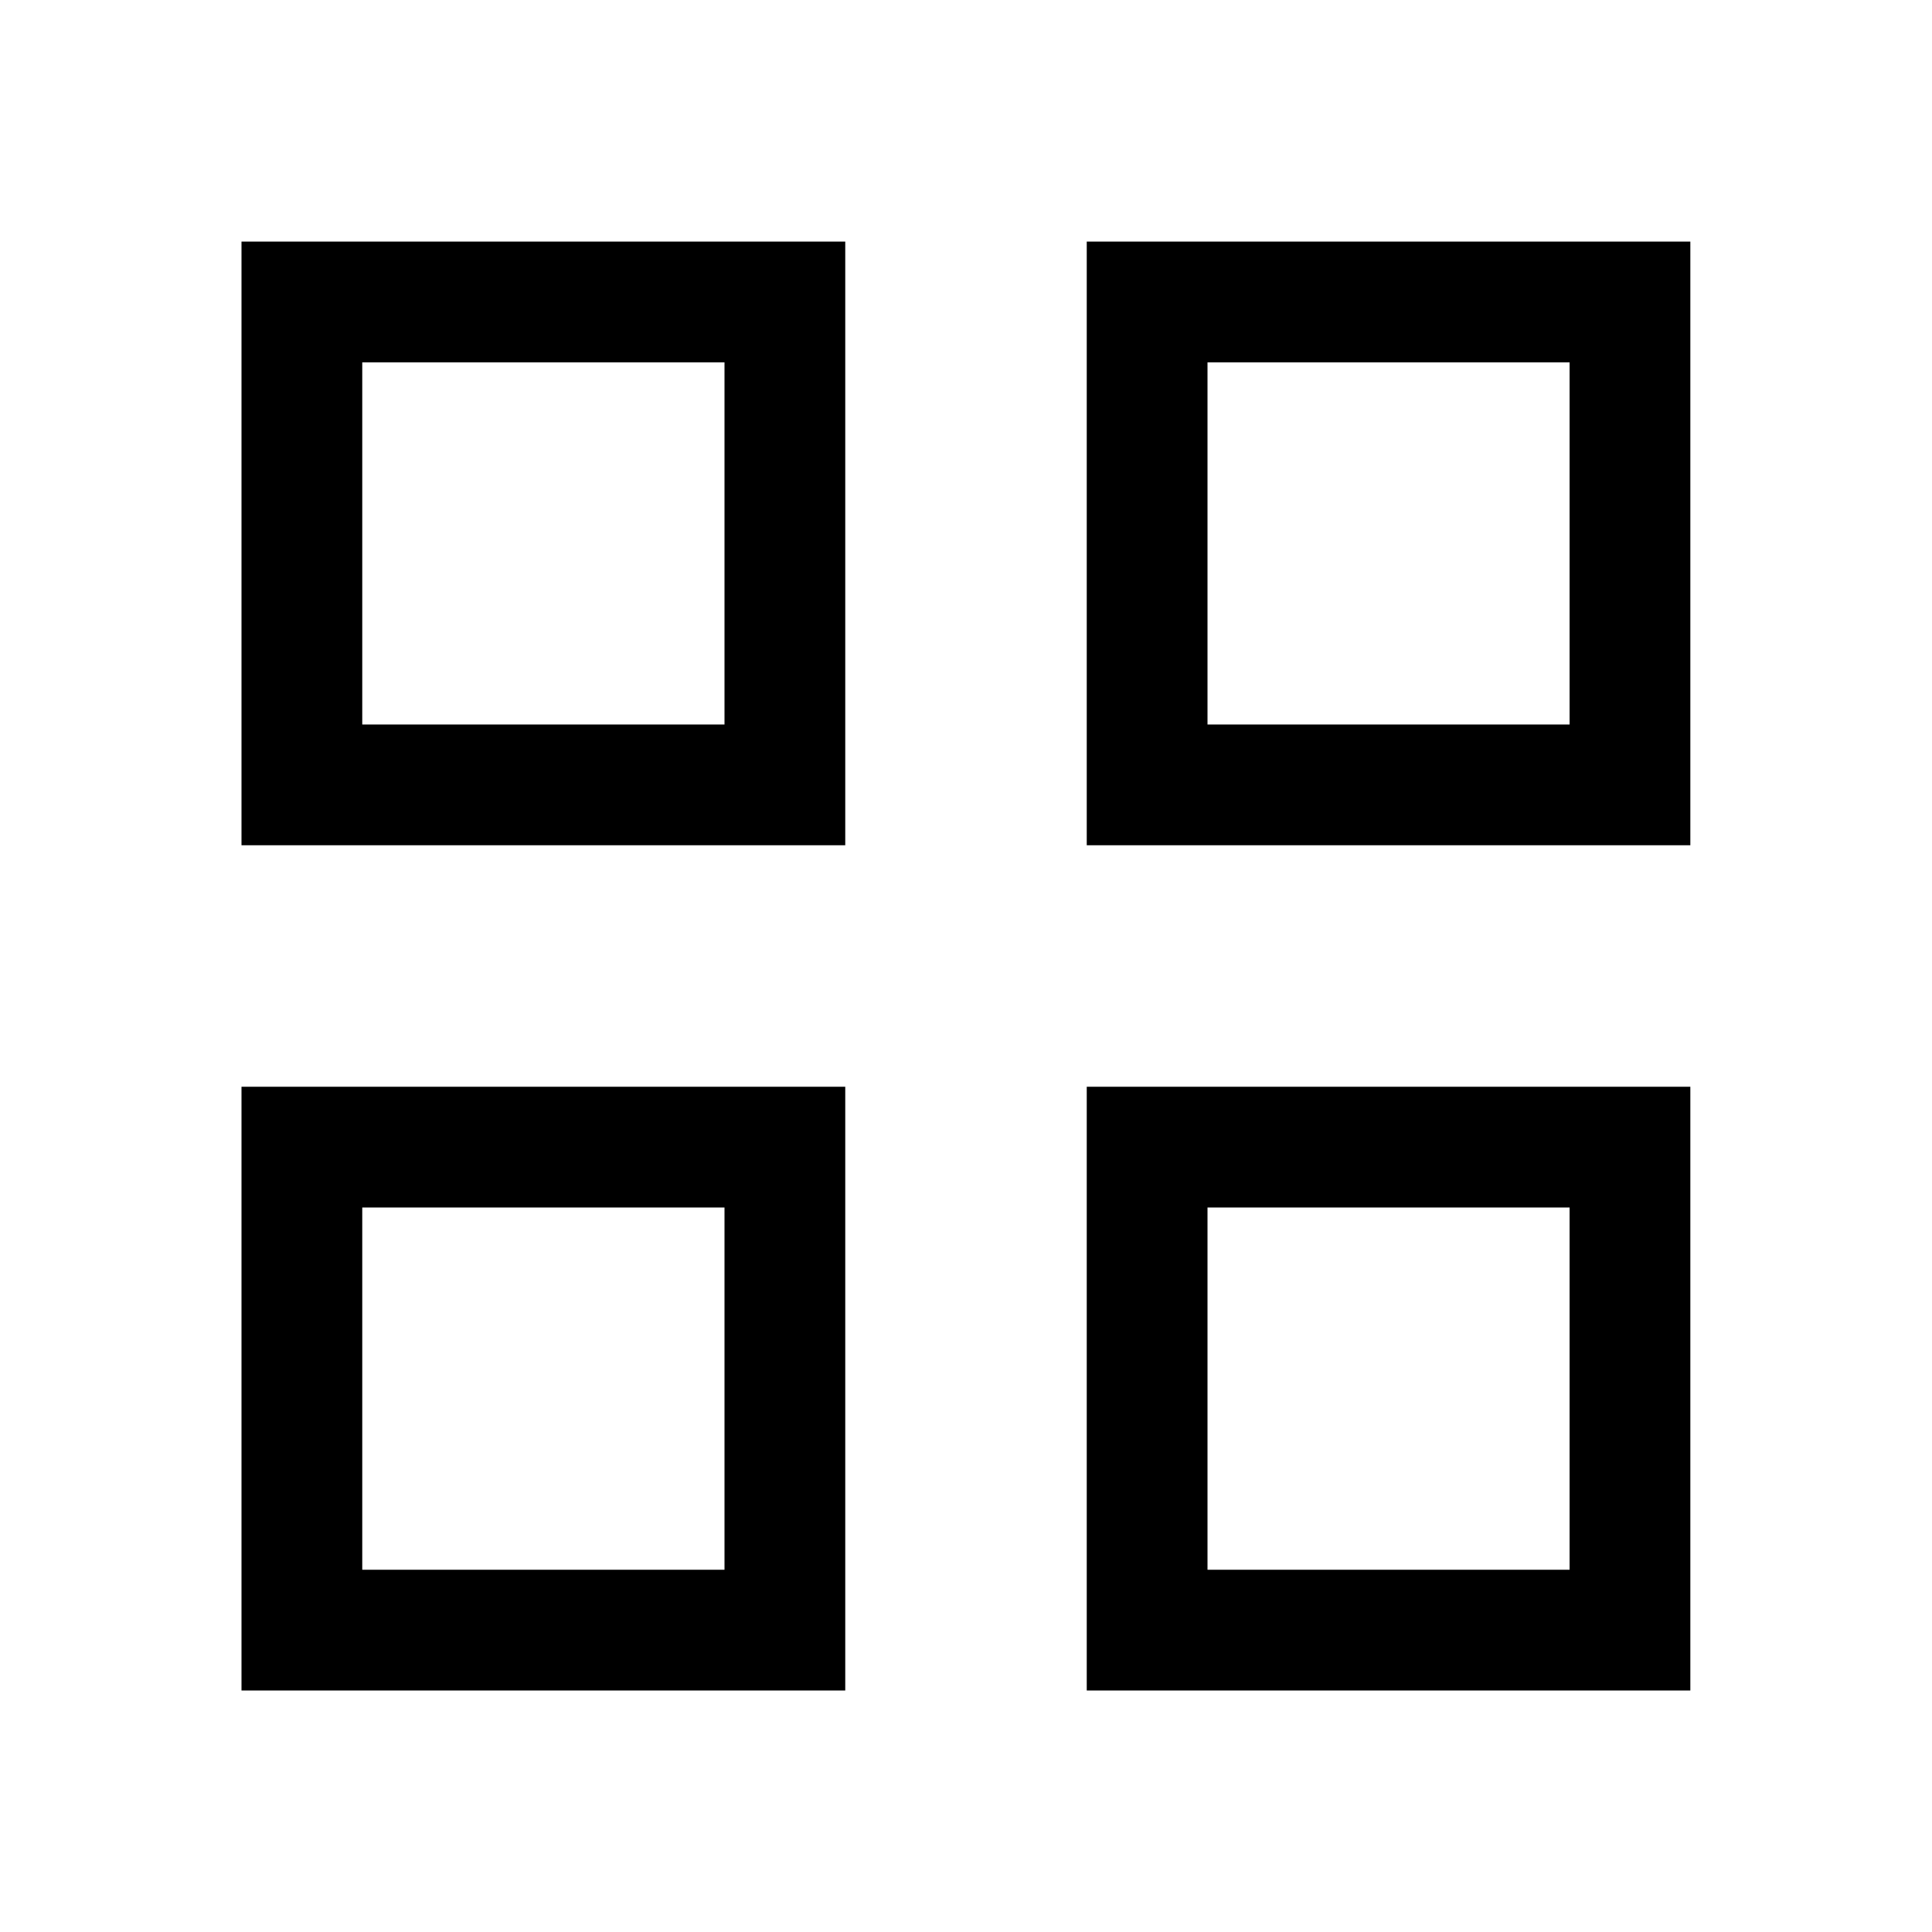 <svg width="24" height="24" viewBox="0 0 24 24" fill="none" xmlns="http://www.w3.org/2000/svg">
<path d="M3.75 9.75L3.75 3.751L3.75 3.751L9.75 3.751L9.75 9.75L3.75 9.75ZM14.25 9.75L14.25 3.751L20.248 3.751L20.248 9.75L14.25 9.75ZM3.75 20.25L3.75 14.25L9.75 14.25L9.75 20.25L3.75 20.25ZM14.25 20.25V14.25L20.248 14.25L20.248 20.25L14.25 20.25Z" stroke="black" stroke-width="1.5"/>
</svg>
